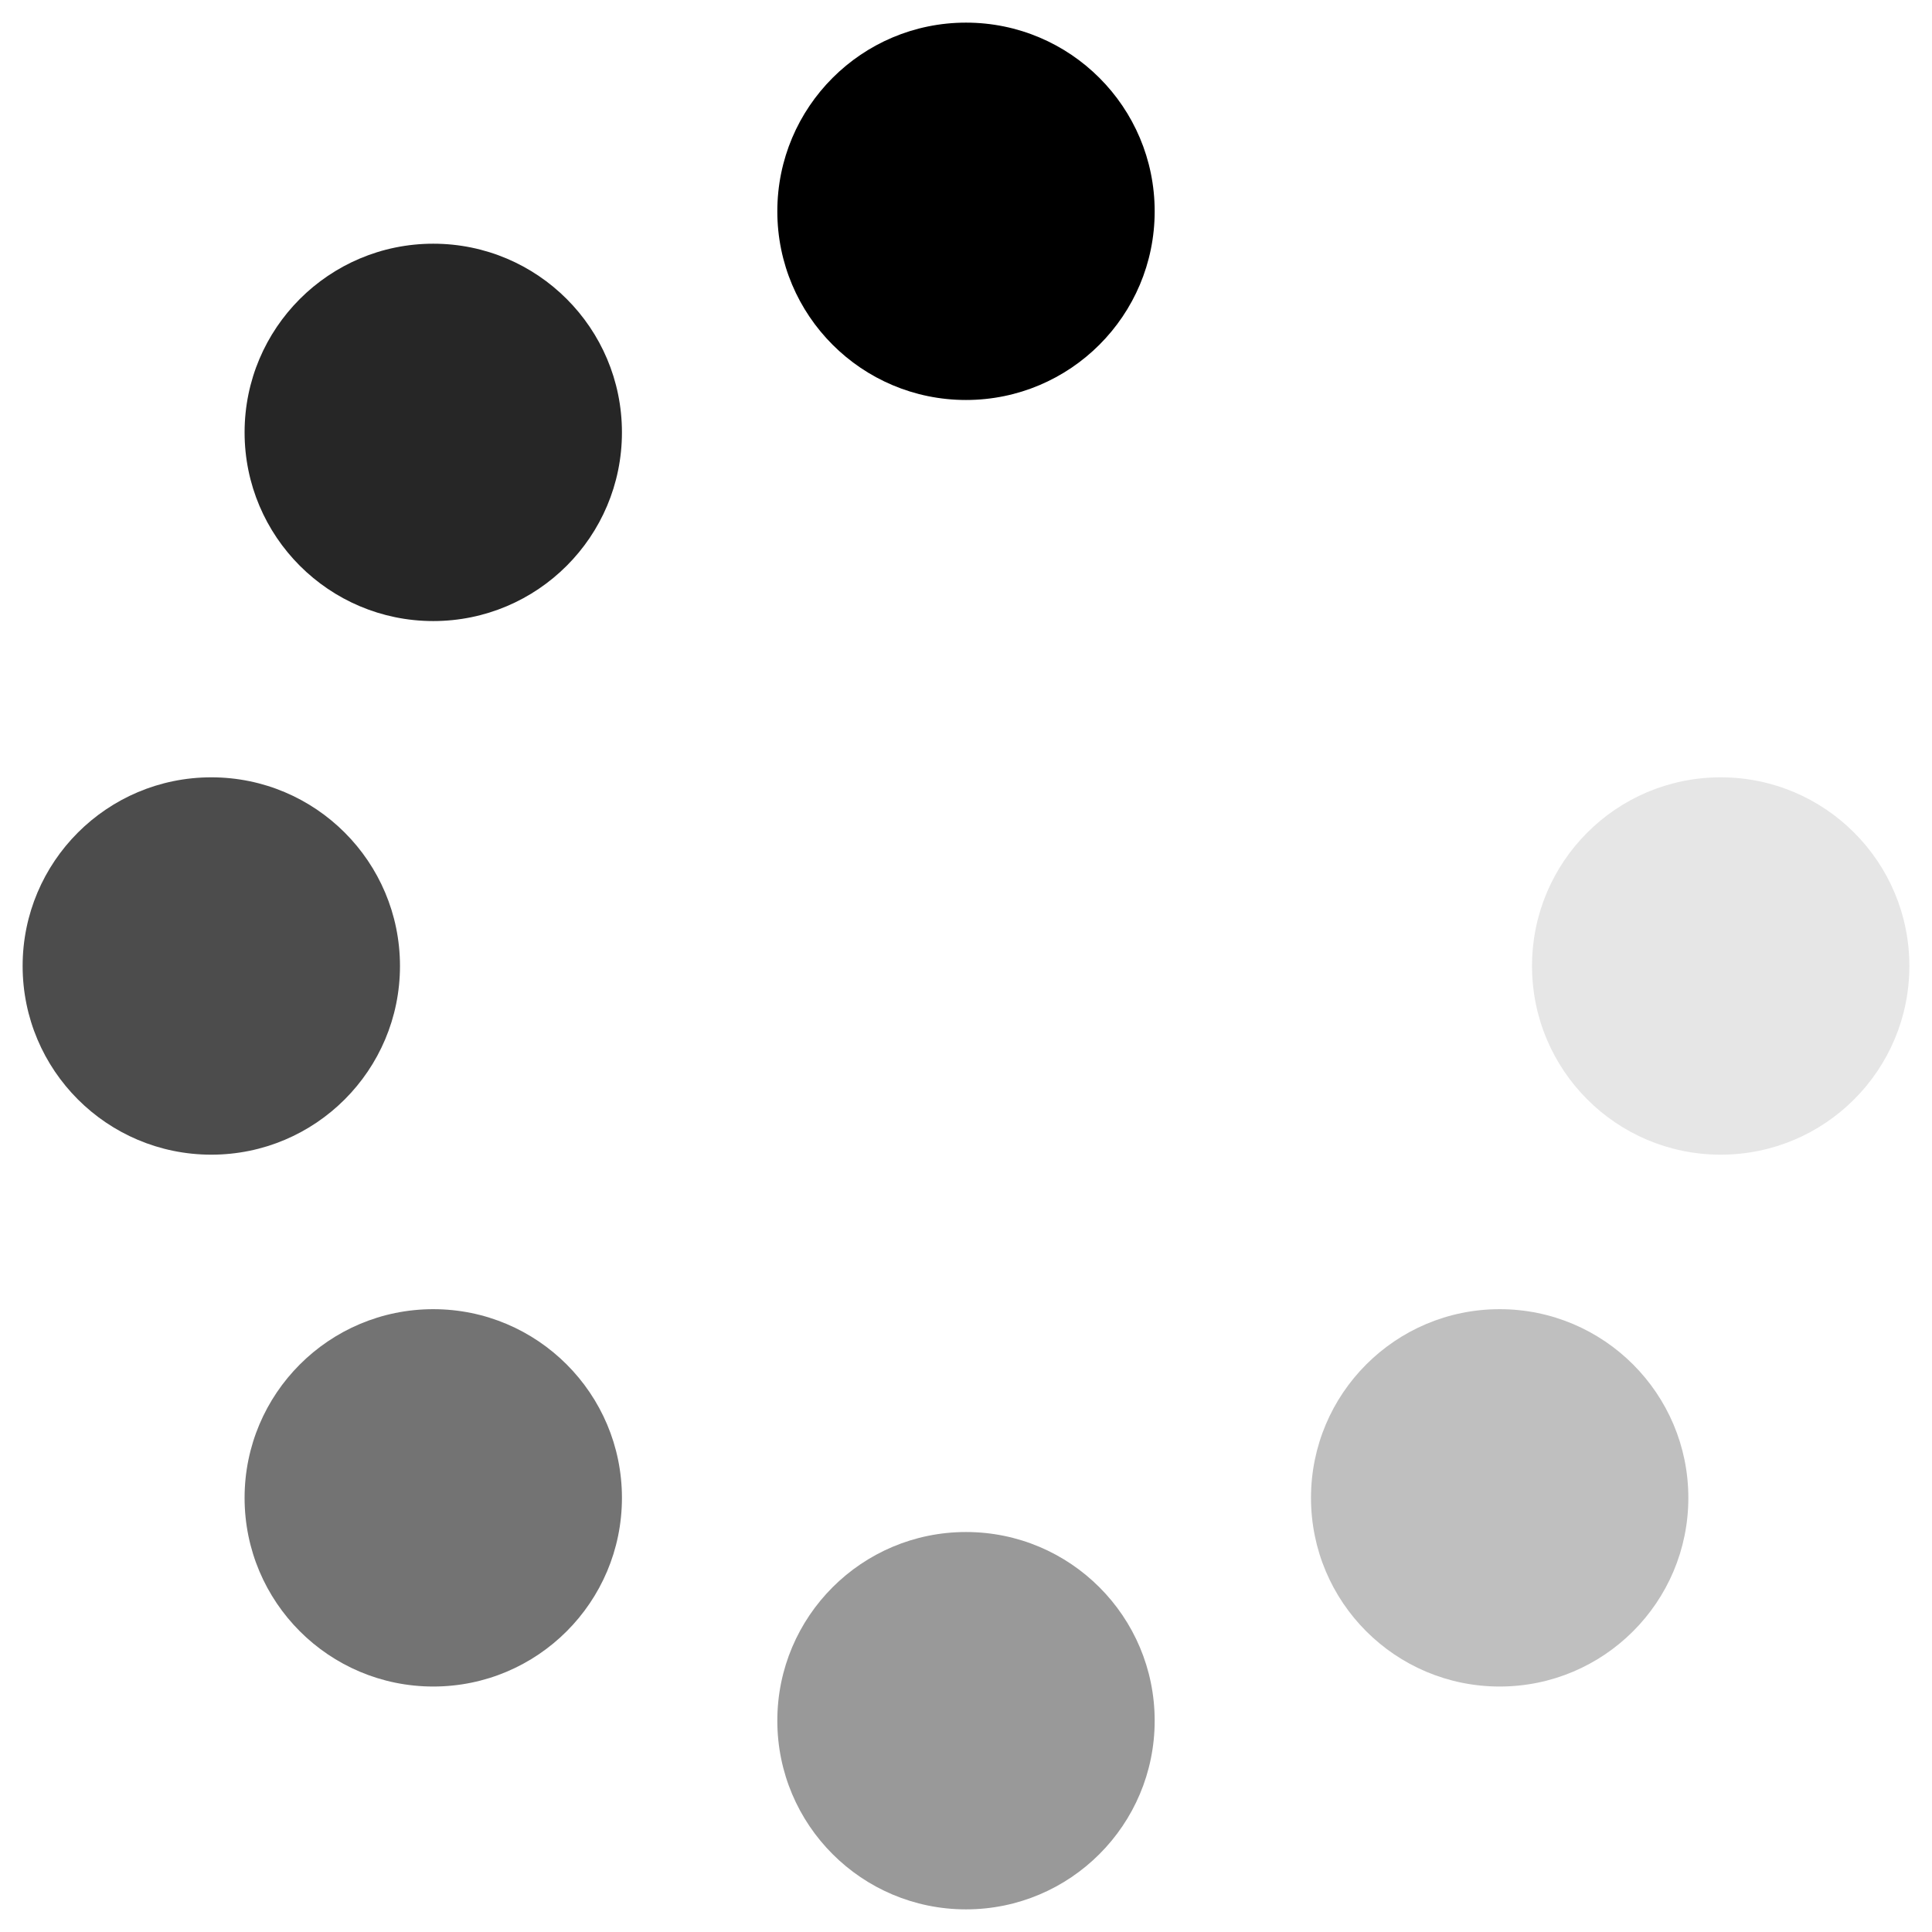 <?xml version="1.0" encoding="utf-8"?>
<!-- Generator: Adobe Illustrator 16.0.0, SVG Export Plug-In . SVG Version: 6.00 Build 0)  -->
<!DOCTYPE svg PUBLIC "-//W3C//DTD SVG 1.1//EN" "http://www.w3.org/Graphics/SVG/1.1/DTD/svg11.dtd">
<svg version="1.1" id="Layer_1" xmlns="http://www.w3.org/2000/svg" xmlns:xlink="http://www.w3.org/1999/xlink" x="0px" y="0px"
	 width="35px" height="35px" viewBox="0 0 35 35" enable-background="new 0 0 35 35" xml:space="preserve">
<g>
	<g>
		<g>
			<path d="M20.918,3.828c0,1.888-1.53,3.418-3.418,3.418s-3.418-1.53-3.418-3.418S15.612,0.41,17.5,0.41S20.918,1.94,20.918,3.828"
				/>
		</g>
		<g>
			<g>
				<g opacity="0">
					<g>
						<defs>
							<rect id="SVGID_1_" x="23.75" y="4.415" width="6.836" height="6.836"/>
						</defs>
						<clipPath id="SVGID_2_">
							<use xlink:href="#SVGID_1_"  overflow="visible"/>
						</clipPath>
						<path clip-path="url(#SVGID_2_)" d="M30.586,7.833c0,1.888-1.531,3.418-3.418,3.418c-1.889,0-3.418-1.53-3.418-3.418
							s1.529-3.418,3.418-3.418C29.055,4.415,30.586,5.945,30.586,7.833"/>
					</g>
				</g>
				<g>
					<g>
						<g opacity="0.1">
							<g>
								<defs>
									<rect id="SVGID_3_" x="27.754" y="14.082" width="6.836" height="6.836"/>
								</defs>
								<clipPath id="SVGID_4_">
									<use xlink:href="#SVGID_3_"  overflow="visible"/>
								</clipPath>
								<path clip-path="url(#SVGID_4_)" d="M34.59,17.5c0,1.888-1.53,3.418-3.418,3.418s-3.418-1.53-3.418-3.418
									s1.53-3.418,3.418-3.418S34.59,15.612,34.59,17.5"/>
							</g>
						</g>
						<g>
							<g>
								<g opacity="0.25">
									<g>
										<defs>
											<rect id="SVGID_5_" x="23.75" y="23.717" width="6.836" height="6.836"/>
										</defs>
										<clipPath id="SVGID_6_">
											<use xlink:href="#SVGID_5_"  overflow="visible"/>
										</clipPath>
										<path clip-path="url(#SVGID_6_)" d="M30.586,27.135c0,1.889-1.531,3.418-3.418,3.418c-1.889,0-3.418-1.529-3.418-3.418
											c0-1.887,1.529-3.418,3.418-3.418C29.055,23.717,30.586,25.248,30.586,27.135"/>
									</g>
								</g>
								<g>
									<g>
										<g opacity="0.4">
											<g>
												<defs>
													<rect id="SVGID_7_" x="14.082" y="27.754" width="6.836" height="6.836"/>
												</defs>
												<clipPath id="SVGID_8_">
													<use xlink:href="#SVGID_7_"  overflow="visible"/>
												</clipPath>
												<path clip-path="url(#SVGID_8_)" d="M20.918,31.172c0,1.888-1.53,3.418-3.418,3.418s-3.418-1.53-3.418-3.418
													s1.53-3.418,3.418-3.418S20.918,29.284,20.918,31.172"/>
											</g>
										</g>
										<g>
											<g>
												<g opacity="0.55">
													<g>
														<defs>
															<rect id="SVGID_9_" x="4.431" y="23.717" width="6.836" height="6.836"/>
														</defs>
														<clipPath id="SVGID_10_">
															<use xlink:href="#SVGID_9_"  overflow="visible"/>
														</clipPath>
														<path clip-path="url(#SVGID_10_)" d="M11.267,27.135c0,1.889-1.53,3.418-3.418,3.418s-3.418-1.529-3.418-3.418
															c0-1.887,1.53-3.418,3.418-3.418S11.267,25.248,11.267,27.135"/>
													</g>
												</g>
												<g>
													<g>
														<g opacity="0.7">
															<g>
																<defs>
																	<rect id="SVGID_11_" x="0.41" y="14.082" width="6.836" height="6.836"/>
																</defs>
																<clipPath id="SVGID_12_">
																	<use xlink:href="#SVGID_11_"  overflow="visible"/>
																</clipPath>
																<path clip-path="url(#SVGID_12_)" d="M7.246,17.5c0,1.888-1.53,3.418-3.418,3.418S0.41,19.388,0.41,17.5
																	s1.53-3.418,3.418-3.418S7.246,15.612,7.246,17.5"/>
															</g>
														</g>
														<g>
															<g>
																<g opacity="0.85">
																	<g>
																		<defs>
																			<rect id="SVGID_13_" x="4.431" y="4.415" width="6.836" height="6.836"/>
																		</defs>
																		<clipPath id="SVGID_14_">
																			<use xlink:href="#SVGID_13_"  overflow="visible"/>
																		</clipPath>
																		<path clip-path="url(#SVGID_14_)" d="M11.267,7.833c0,1.888-1.53,3.418-3.418,3.418S4.431,9.72,4.431,7.833
																			s1.53-3.418,3.418-3.418S11.267,5.945,11.267,7.833"/>
																	</g>
																</g>
															</g>
														</g>
													</g>
												</g>
											</g>
										</g>
									</g>
								</g>
							</g>
						</g>
					</g>
				</g>
			</g>
		</g>
	</g>
</g>
</svg>
